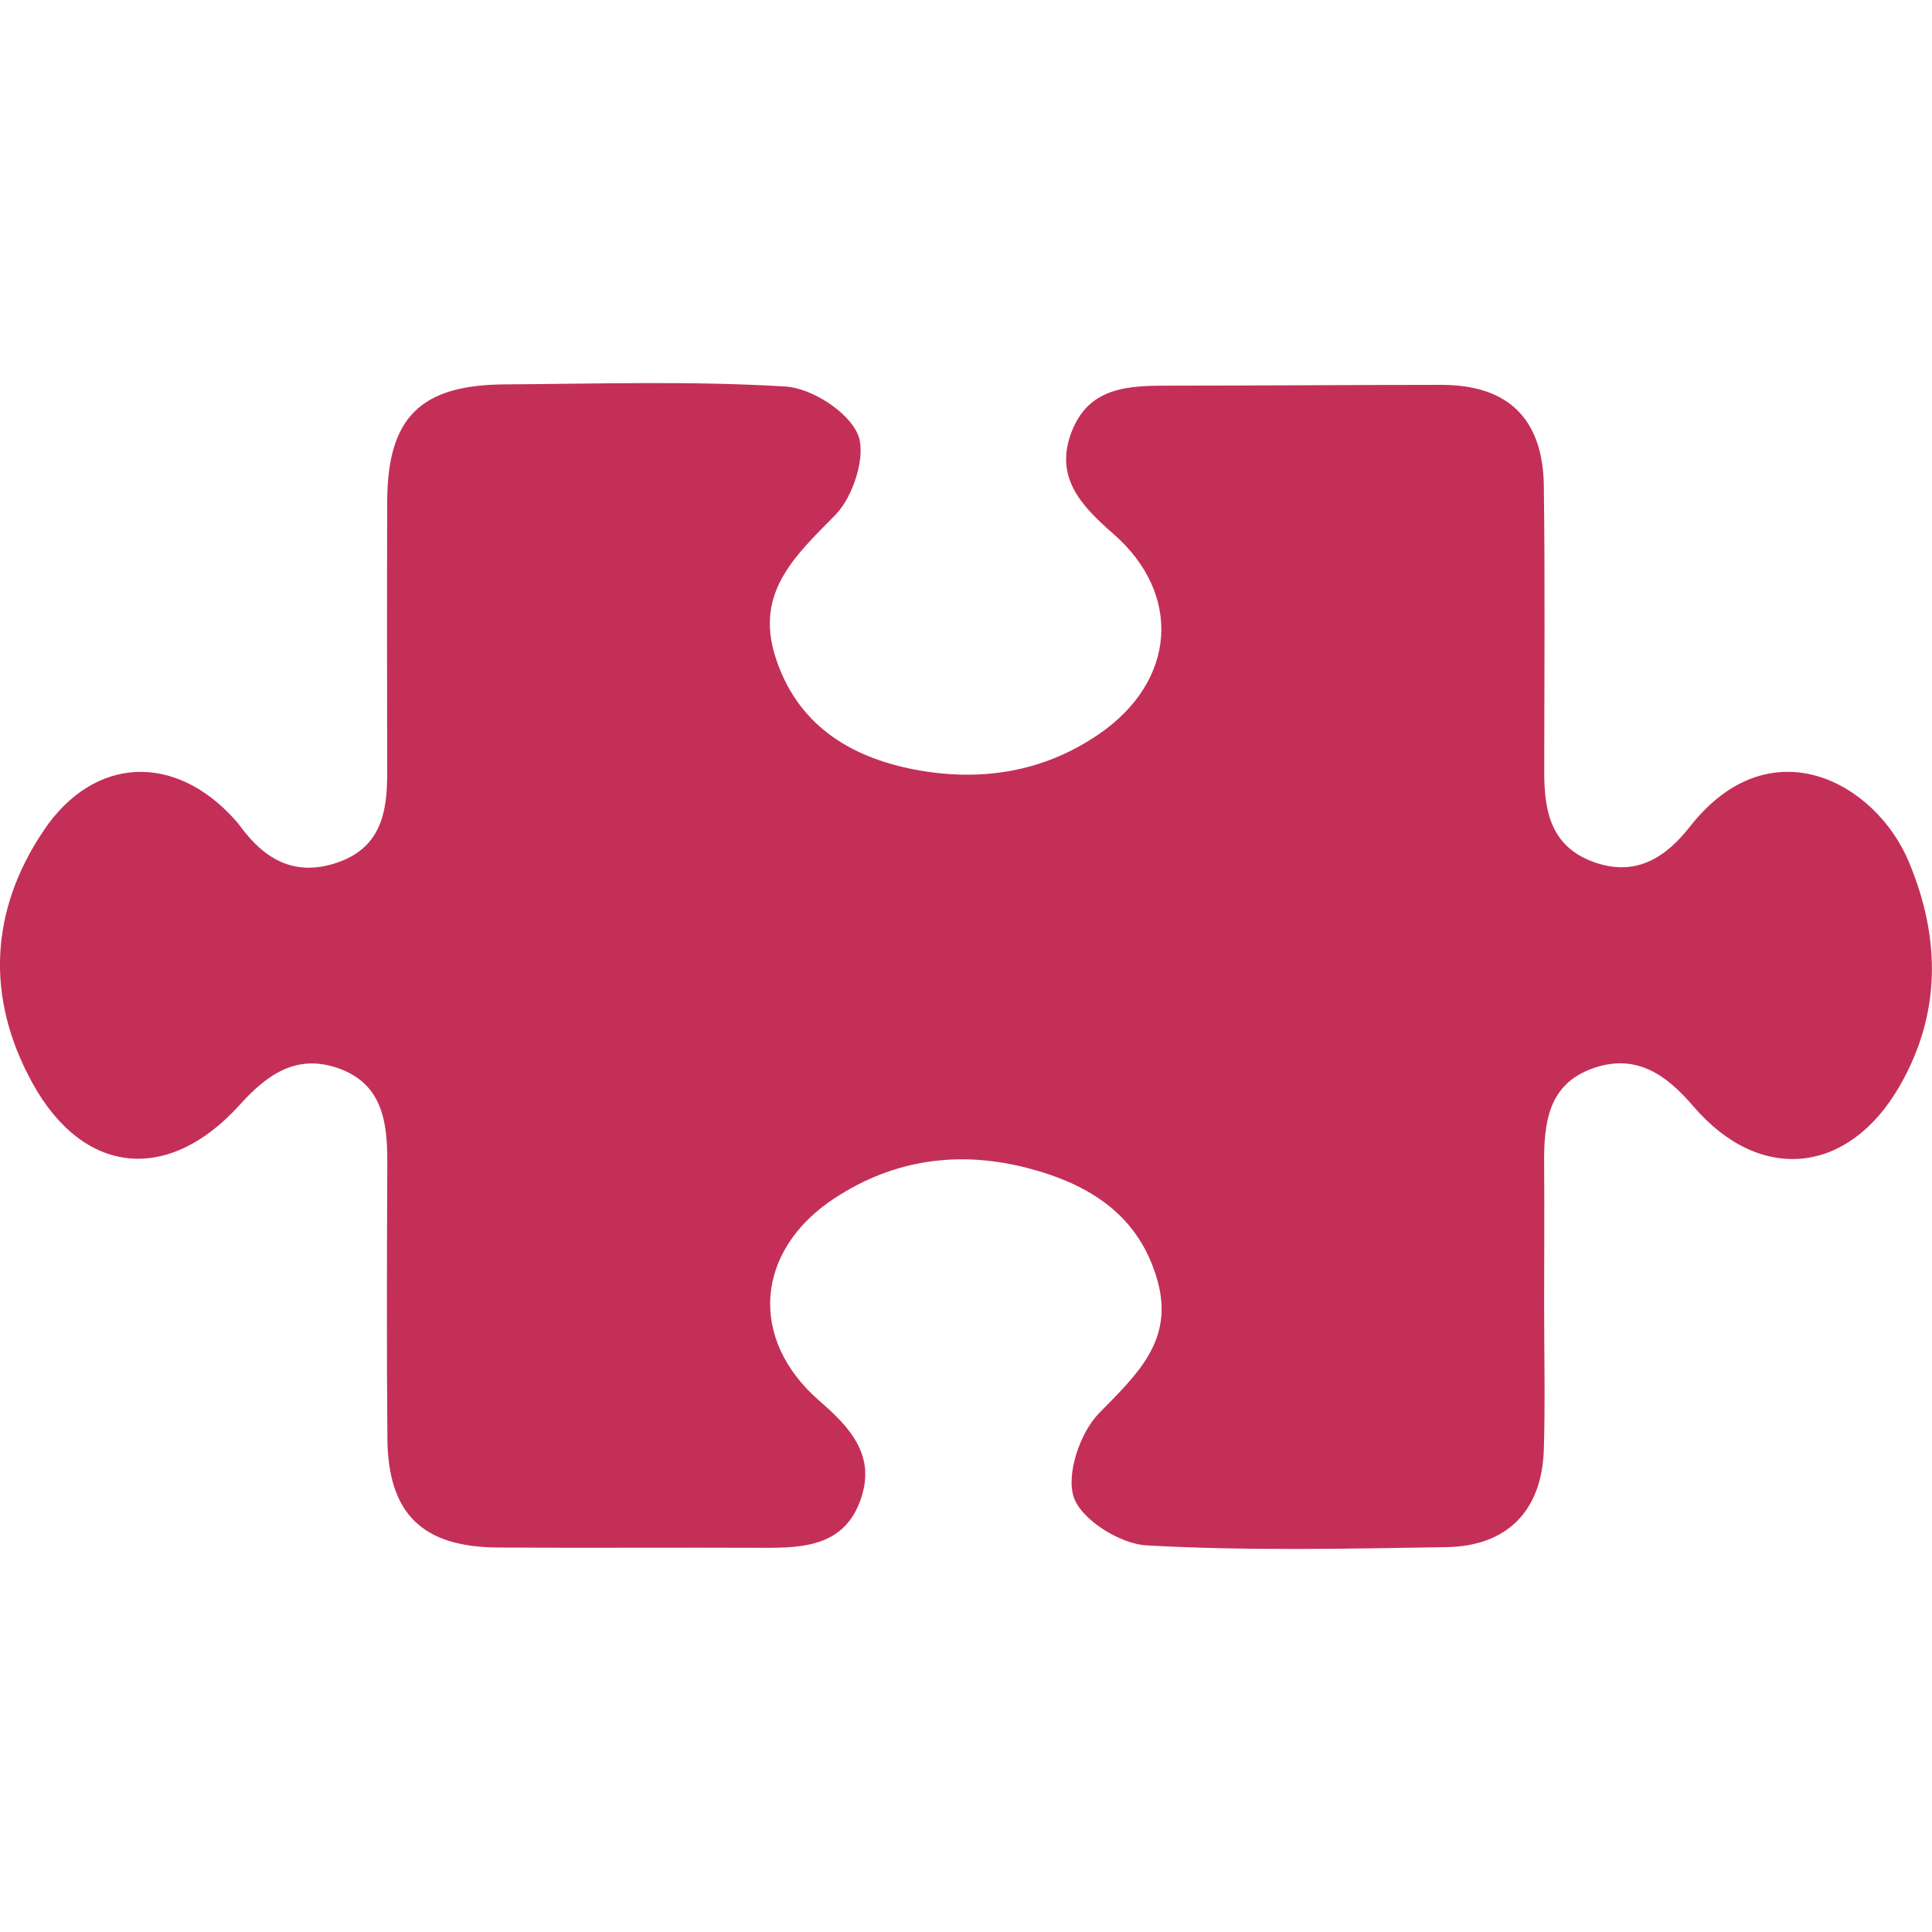 <svg xmlns="http://www.w3.org/2000/svg" viewBox="0 0 199.44 120.34" width="40" height="40" fill="#C42F58"><path d="M159.4 95.1c0 5 .12 10-.03 15-.2 6.28-3.76 9.96-10.04 10.06-10.33.17-20.68.39-30.98-.18-2.71-.15-6.68-2.62-7.49-4.93-.84-2.38.63-6.7 2.58-8.7 3.89-3.98 7.78-7.49 6.05-13.69-1.87-6.69-6.91-9.9-13.21-11.58-7.14-1.9-13.93-1-20.11 3.05-8.24 5.4-8.94 14.56-1.56 20.95 3.25 2.81 5.84 5.71 4.21 10.24-1.67 4.66-5.76 4.93-9.92 4.91-9.17-.04-18.33.03-27.5-.03-7.83-.05-11.34-3.5-11.41-11.26-.08-9.5-.05-19-.01-28.5.02-4.22-.52-8.19-5.19-9.76-4.25-1.43-7.26.74-10.02 3.8-7.35 8.16-16.16 7.36-21.44-2.26-4.8-8.74-4.42-17.72 1.18-26.04 5.19-7.71 13.56-8.02 19.75-1.1.22.25.43.51.63.78 2.52 3.38 5.63 5.11 9.94 3.63 4.5-1.55 5.15-5.19 5.14-9.25-.02-9.33-.03-18.67 0-28C40 3.57 43.37.19 52.1.13c9.67-.06 19.35-.37 28.98.22 2.71.17 6.48 2.59 7.48 4.95.9 2.13-.47 6.42-2.32 8.3-4.14 4.21-8.29 7.97-6.22 14.58 2.19 7 7.62 10.4 14.34 11.7 6.75 1.3 13.33.33 19.13-3.68 7.92-5.46 8.59-14.42 1.41-20.67-3.37-2.94-6.13-5.91-4.22-10.65C112.53.3 116.69.26 120.8.26c9.33 0 18.66-.08 28-.08 6.85 0 10.48 3.47 10.57 10.43.13 9.83.05 19.67.04 29.5 0 4.05.66 7.71 5.09 9.32 4.35 1.58 7.46-.46 9.97-3.67 8.23-10.49 19.15-4.62 22.61 3.73 3.26 7.85 3.31 15.63-.99 23.09-5.28 9.16-14.44 10.06-21.27 2.09-2.84-3.32-5.95-5.5-10.38-3.94-4.65 1.64-5.07 5.68-5.04 9.87.04 4.83 0 9.67 0 14.5h-.02z"/></svg>